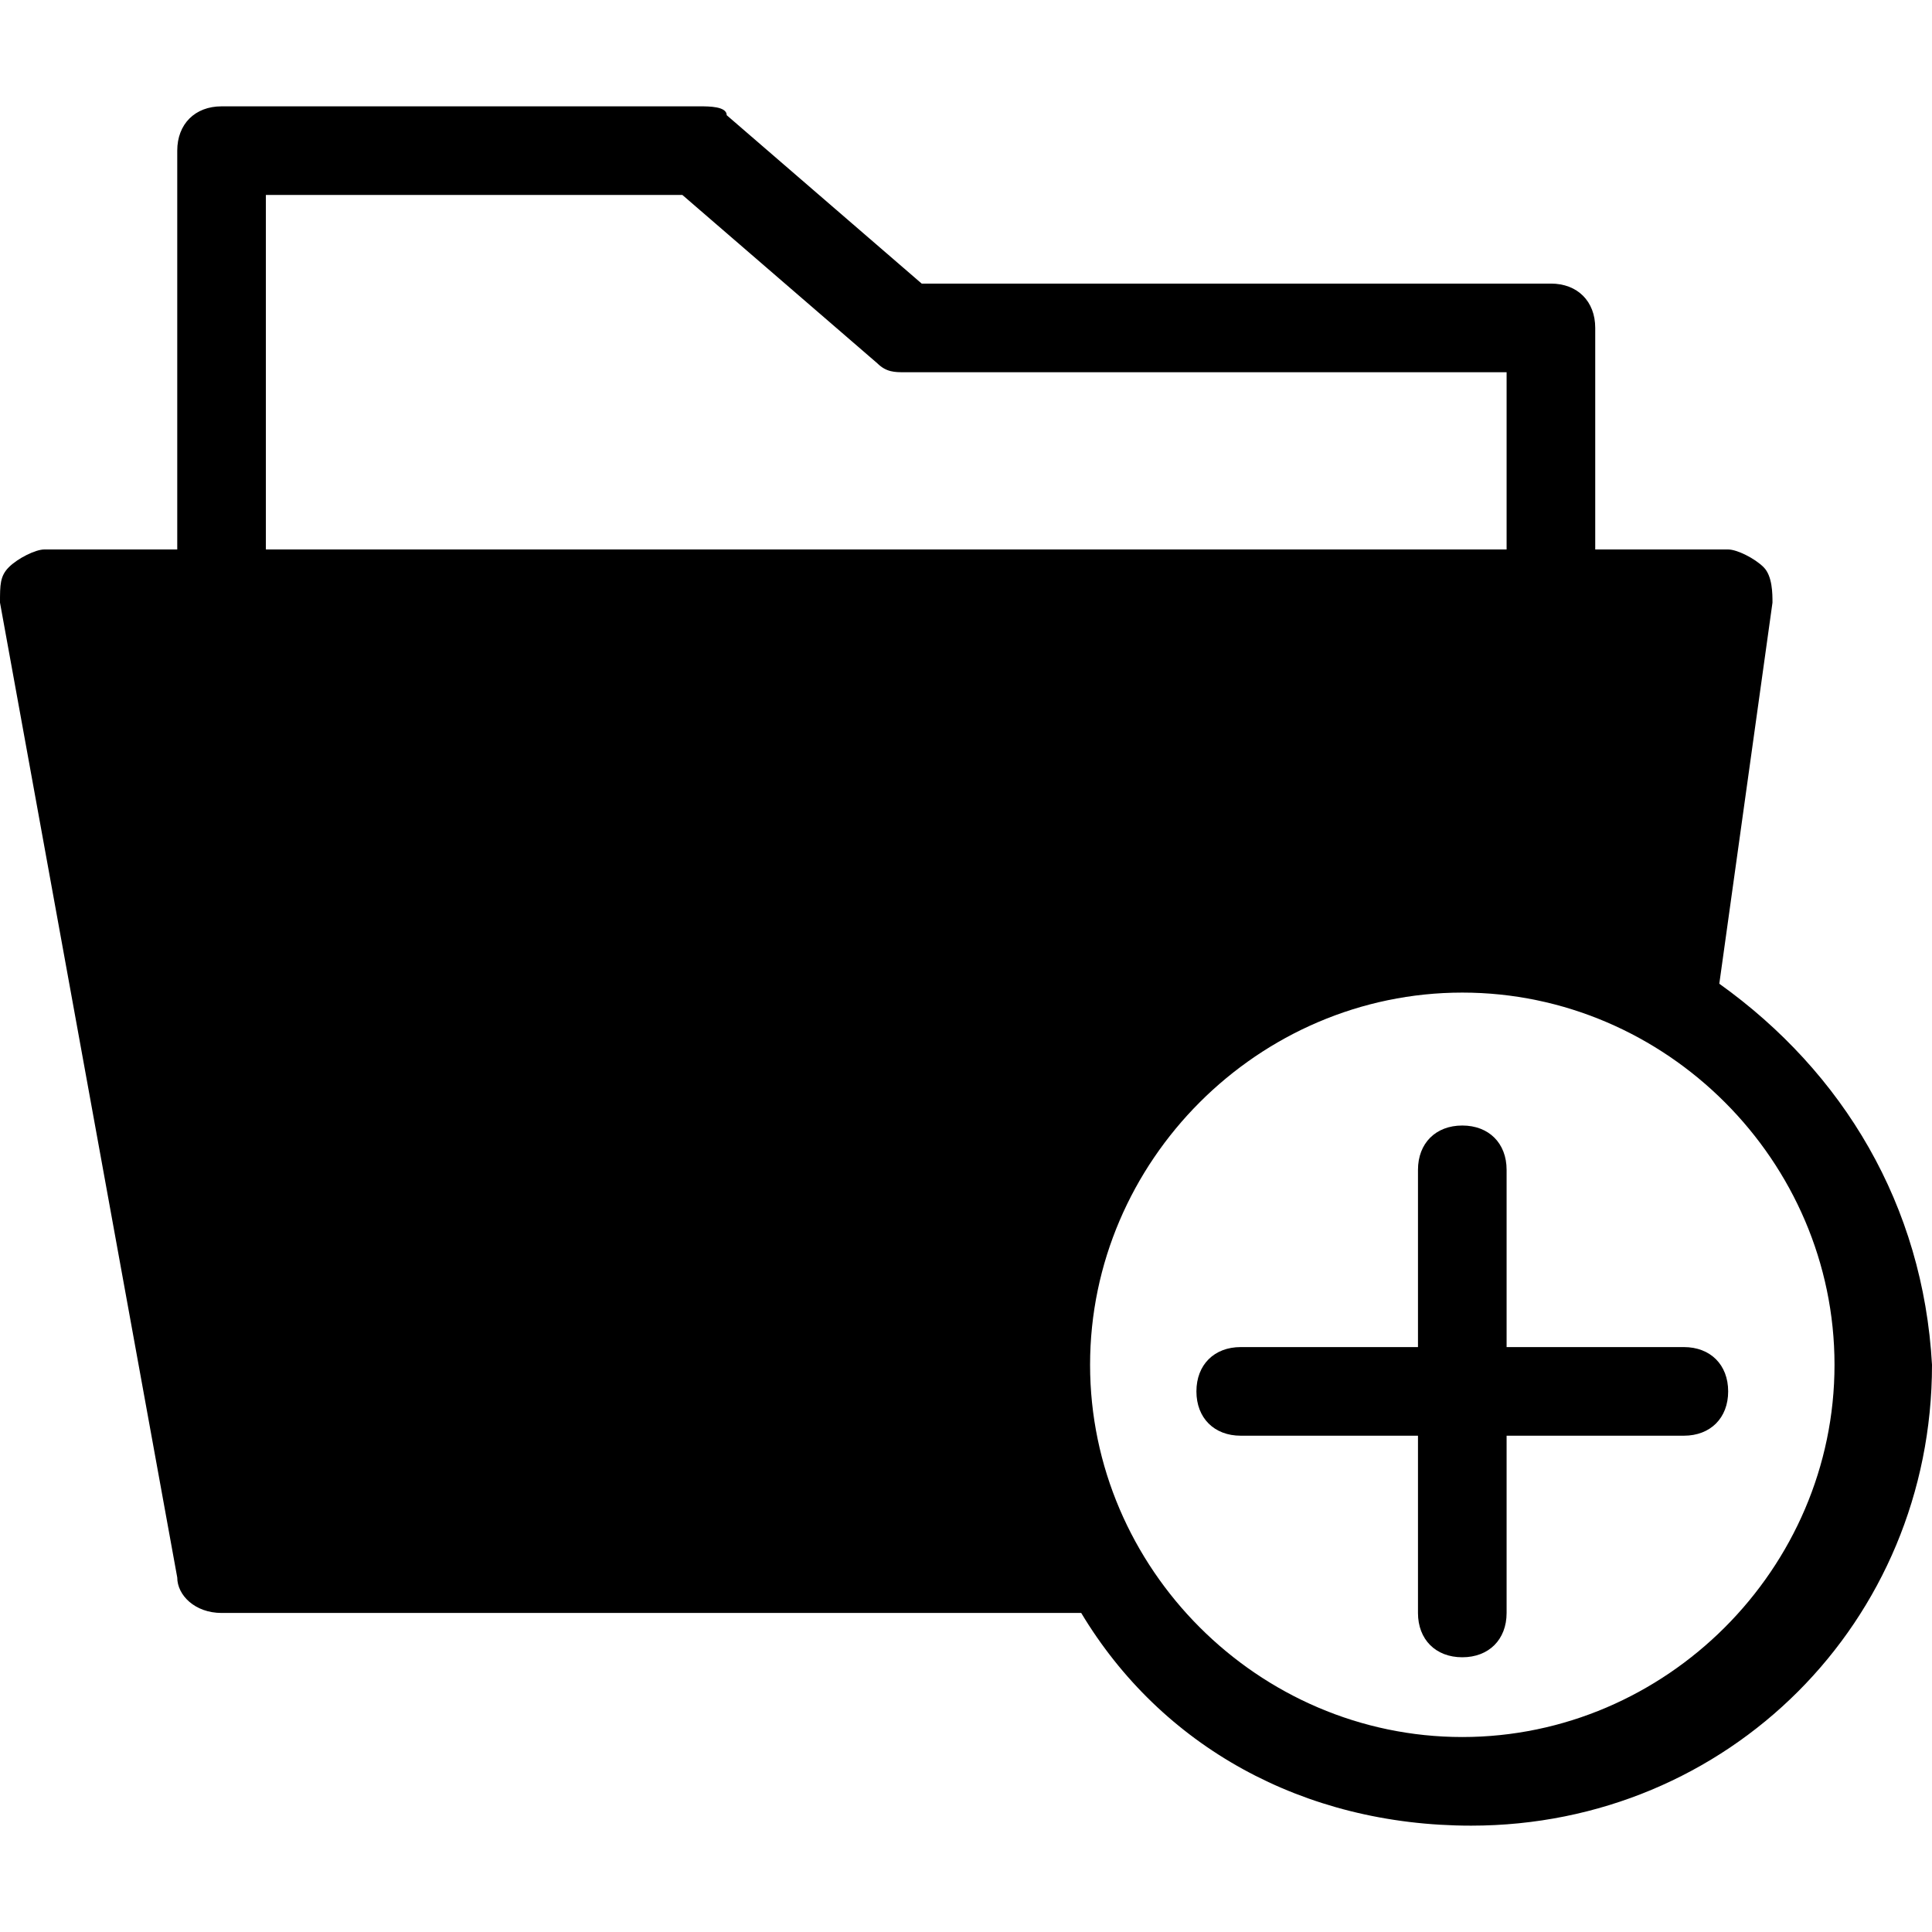 <?xml version="1.0" encoding="iso-8859-1"?>
<!-- Generator: Adobe Illustrator 19.1.0, SVG Export Plug-In . SVG Version: 6.00 Build 0)  -->
<svg version="1.1" id="Capa_1" xmlns="http://www.w3.org/2000/svg" xmlns:xlink="http://www.w3.org/1999/xlink" x="0px" y="0px"
	 viewBox="0 0 548.266 548.266" style="enable-background:new 0 0 548.266 548.266;" xml:space="preserve">
<g>
	<g>
		<path d="M487.906,279.163l15.09-108.144c0-2.515,0-7.545-2.515-10.06c-2.515-2.515-7.545-5.03-10.06-5.03h-37.725V93.054
			c0-7.545-5.03-12.575-12.575-12.575H261.558l-55.33-47.785c0-2.515-5.03-2.515-7.545-2.515H62.874
			c-7.545,0-12.575,5.03-12.575,12.575v113.174H12.575c-2.515,0-7.545,2.515-10.06,5.03C0,163.474,0,165.989,0,171.019l50.3,276.648
			c0,5.03,5.03,10.06,12.575,10.06h238.923c2.515,0,2.515,0,5.03,0c22.635,37.725,62.874,60.359,110.659,60.359
			c72.934,0,130.779-57.845,130.779-130.779C545.751,342.037,523.116,304.313,487.906,279.163z M75.449,155.929V55.33h118.204
			l55.33,47.785c2.515,2.515,5.03,2.515,7.545,2.515h171.019v50.3H75.449z M414.972,492.936
			c-57.845,0-105.629-47.785-105.629-105.629s47.785-105.629,105.629-105.629s105.629,47.785,105.629,105.629
			S472.816,492.936,414.972,492.936z"/>
		<path d="M477.846,382.277h-50.3v-50.3c0-7.545-5.03-12.575-12.575-12.575s-12.575,5.03-12.575,12.575v50.3h-50.3
			c-7.545,0-12.575,5.03-12.575,12.575s5.03,12.575,12.575,12.575h50.3v50.3c0,7.545,5.03,12.575,12.575,12.575
			s12.575-5.03,12.575-12.575v-50.3h50.3c7.545,0,12.575-5.03,12.575-12.575S485.391,382.277,477.846,382.277z"/>
	</g>
</g>
<g>
</g>
<g>
</g>
<g>
</g>
<g>
</g>
<g>
</g>
<g>
</g>
<g>
</g>
<g>
</g>
<g>
</g>
<g>
</g>
<g>
</g>
<g>
</g>
<g>
</g>
<g>
</g>
<g>
</g>
</svg>
